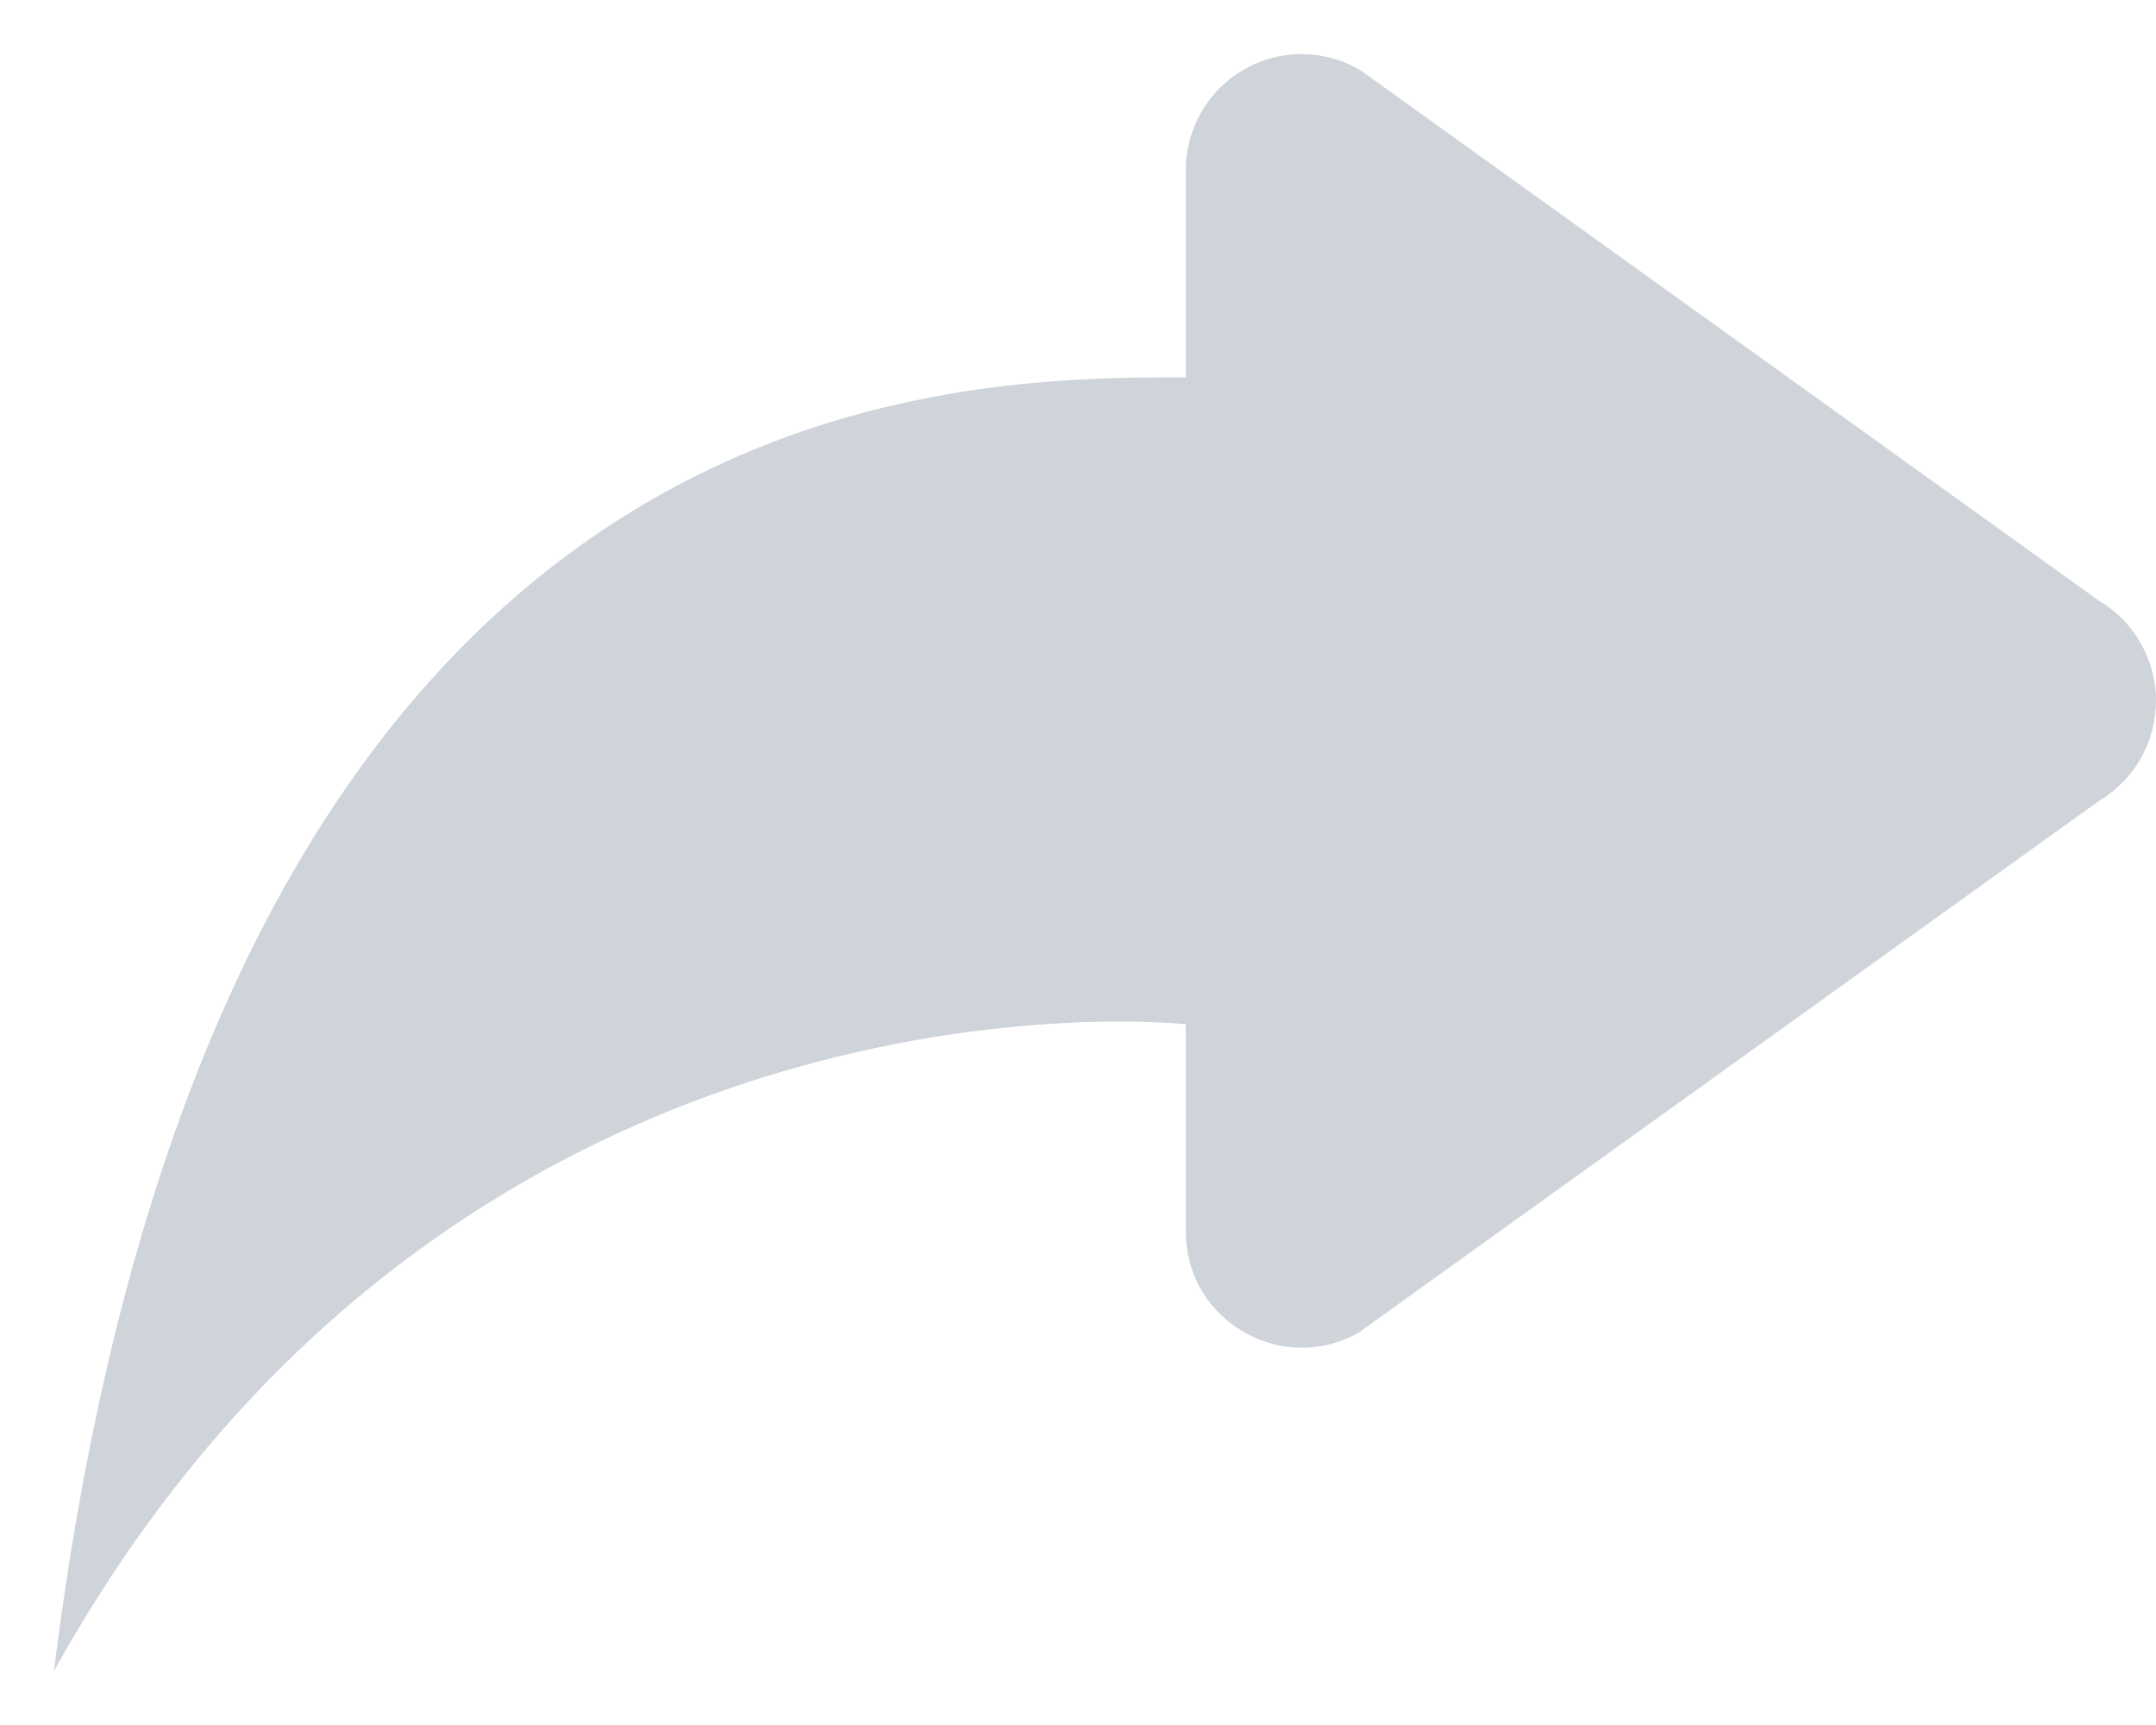 <svg width="20" height="16" viewBox="0 0 20 16" fill="none" xmlns="http://www.w3.org/2000/svg">
<path d="M12.618 12.35L19.471 7.429C19.632 7.333 19.766 7.198 19.858 7.035C19.951 6.872 20 6.688 20 6.5C20 6.313 19.951 6.129 19.858 5.966C19.766 5.803 19.632 5.667 19.471 5.572L12.618 0.65C12.455 0.554 12.269 0.503 12.08 0.502C11.89 0.501 11.704 0.55 11.54 0.644C11.375 0.739 11.239 0.875 11.144 1.039C11.049 1.203 10.999 1.389 11 1.579V3.5C8.75 3.5 2 3.5 0.5 15.5C4.25 8.75 11 9.5 11 9.5V11.422C11 12.262 11.909 12.769 12.618 12.352V12.35Z" fill="#CED4DA"/>
</svg>
